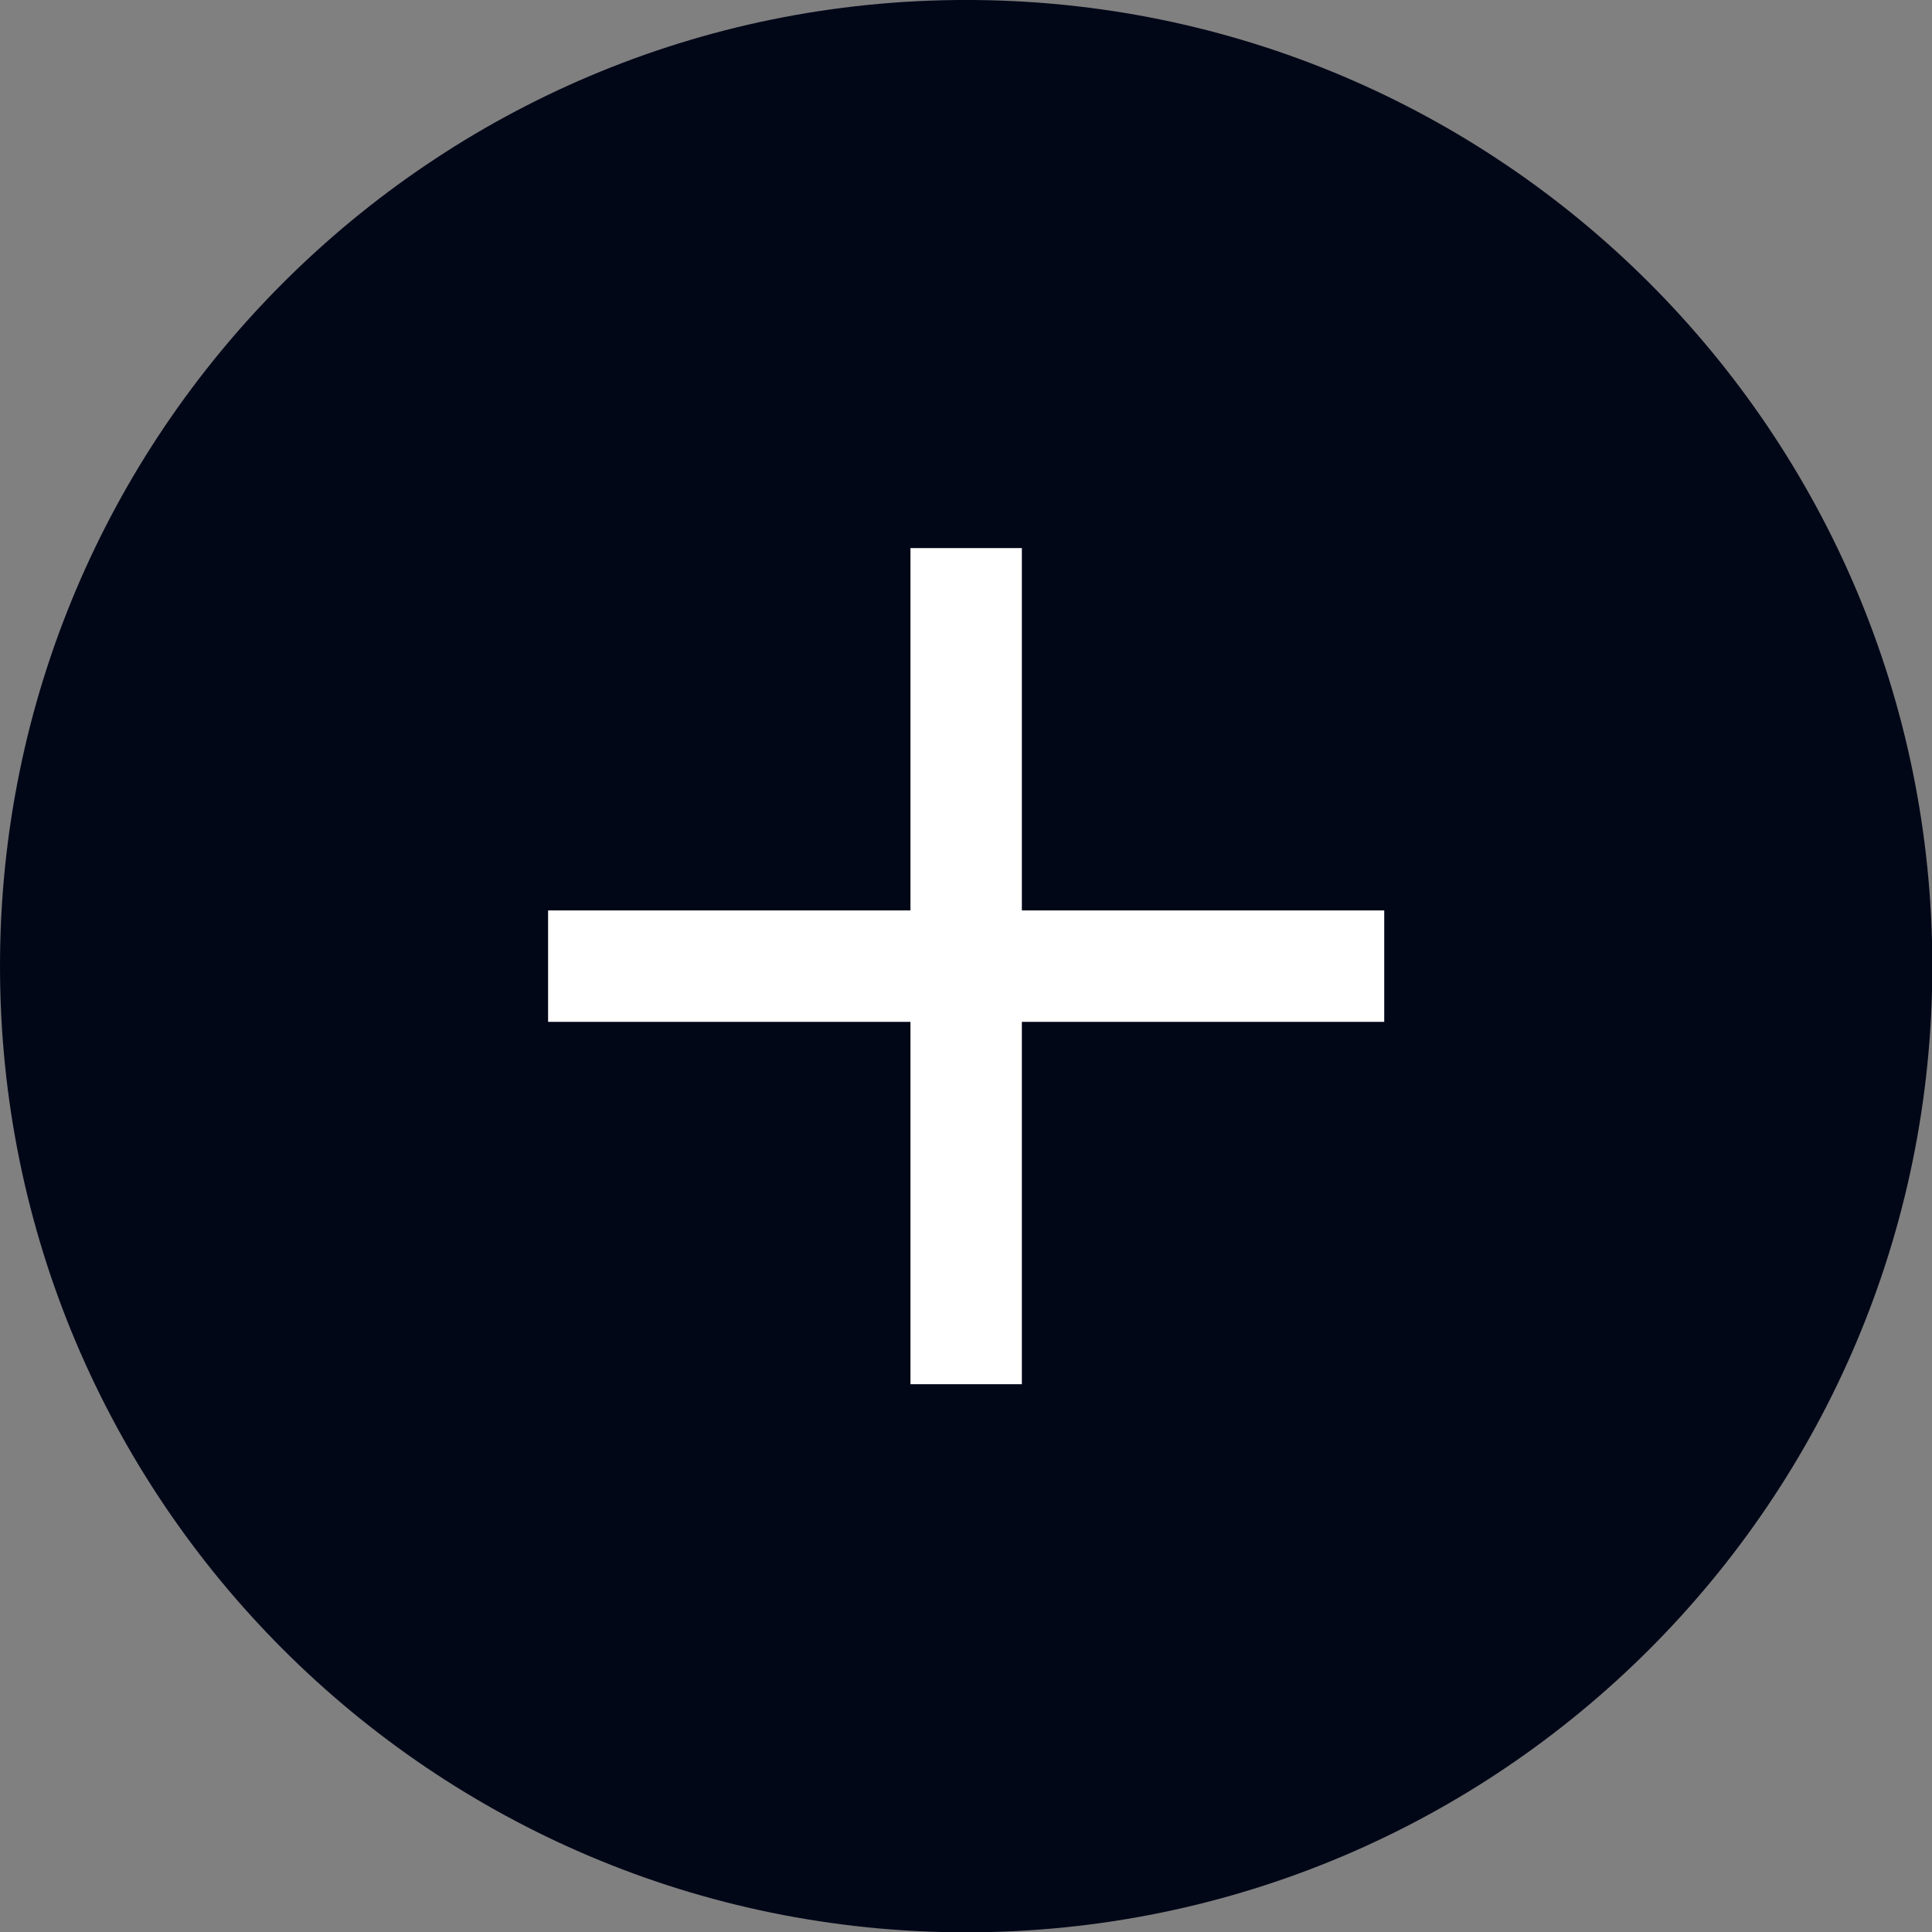 <svg xmlns="http://www.w3.org/2000/svg" xmlns:xlink="http://www.w3.org/1999/xlink" width="1080" zoomAndPan="magnify" viewBox="0 0 810 810" height="1080" preserveAspectRatio="xMidYMid meet" version="1.0"><rect x="0" y="0" width="810" height="810" fill="#808080" stroke="none"/><path fill="#020718" d="M 810.137 405.062 C 810.137 628.781 628.781 810.137 405.074 810.137 C 181.355 810.137 0 628.781 0 405.062 C 0 181.344 181.355 -0.012 405.074 -0.012 C 628.781 -0.012 810.137 181.344 810.137 405.062 " fill-opacity="1" fill-rule="nonzero"/><path fill="#ffffff" d="M 428.418 428.418 L 428.418 580.332 L 381.715 580.332 L 381.715 428.418 L 229.793 428.418 L 229.793 381.703 L 381.715 381.703 L 381.715 229.793 L 428.418 229.793 L 428.418 381.703 L 580.344 381.703 L 580.344 428.418 L 428.418 428.418 " fill-opacity="1" fill-rule="nonzero"/></svg>